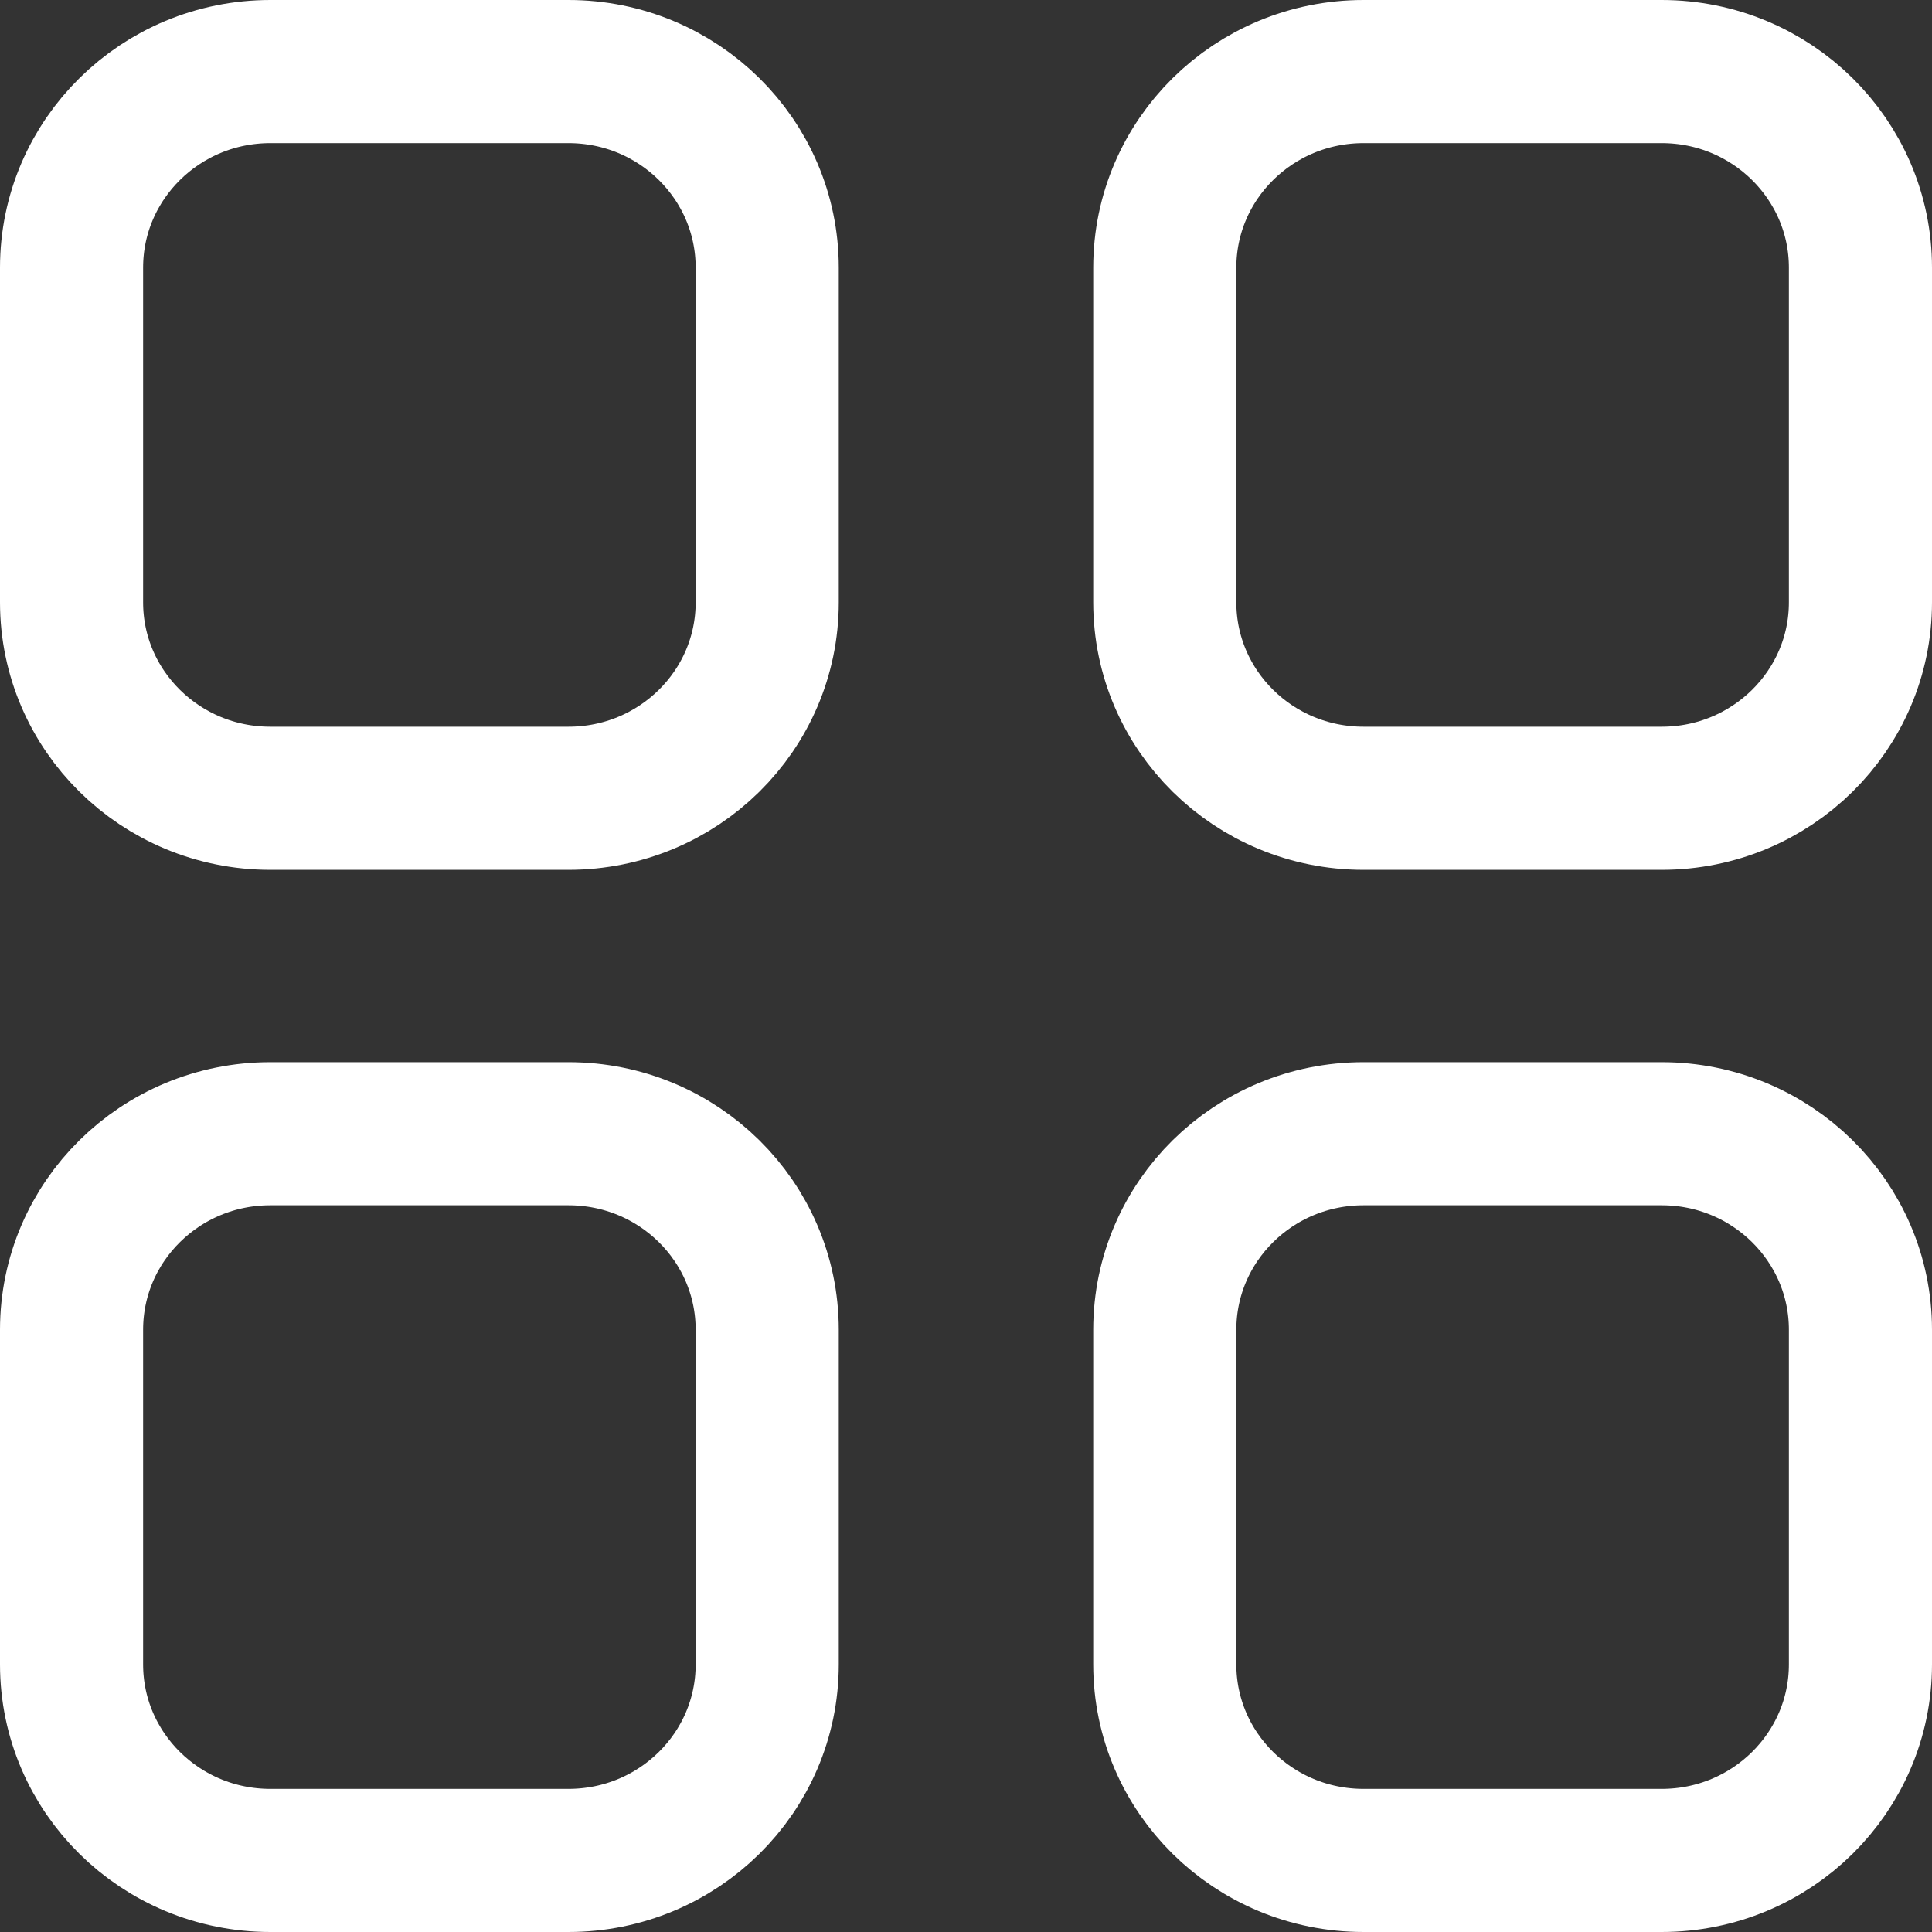 <svg width="27" height="27" viewBox="0 0 27 27" fill="none" xmlns="http://www.w3.org/2000/svg">
<rect x="0" y="0" width="27" height="27" fill="#333333" stroke="none"/>
<path d="M23.222 1C24.756 1 26 2.227 26 3.74L26 8.417C26 9.93 24.756 11.156 23.222 11.156H19.056C17.521 11.156 16.278 9.93 16.278 8.417L16.278 3.74C16.278 2.227 17.521 1 19.056 1L23.222 1Z" stroke="white" stroke-width="2" stroke-linecap="round" stroke-linejoin="round"/>
<path d="M3.778 1C2.244 1 1 2.227 1 3.74L1 8.417C1 9.93 2.244 11.156 3.778 11.156H7.944C9.479 11.156 10.722 9.93 10.722 8.417L10.722 3.74C10.722 2.227 9.479 1 7.944 1L3.778 1Z" stroke="white" stroke-width="2" stroke-linecap="round" stroke-linejoin="round"/>
<path d="M23.222 15.844C24.756 15.844 26 17.07 26 18.584V23.26C26 24.773 24.756 26 23.222 26H19.056C17.521 26 16.278 24.773 16.278 23.26L16.278 18.584C16.278 17.07 17.521 15.844 19.056 15.844H23.222Z" stroke="white" stroke-width="2" stroke-linecap="round" stroke-linejoin="round"/>
<path d="M3.778 15.844C2.244 15.844 1 17.07 1 18.584L1 23.26C1 24.773 2.244 26 3.778 26H7.944C9.479 26 10.722 24.773 10.722 23.26L10.722 18.584C10.722 17.07 9.479 15.844 7.944 15.844H3.778Z" stroke="white" stroke-width="2" stroke-linecap="round" stroke-linejoin="round"/>
</svg>
